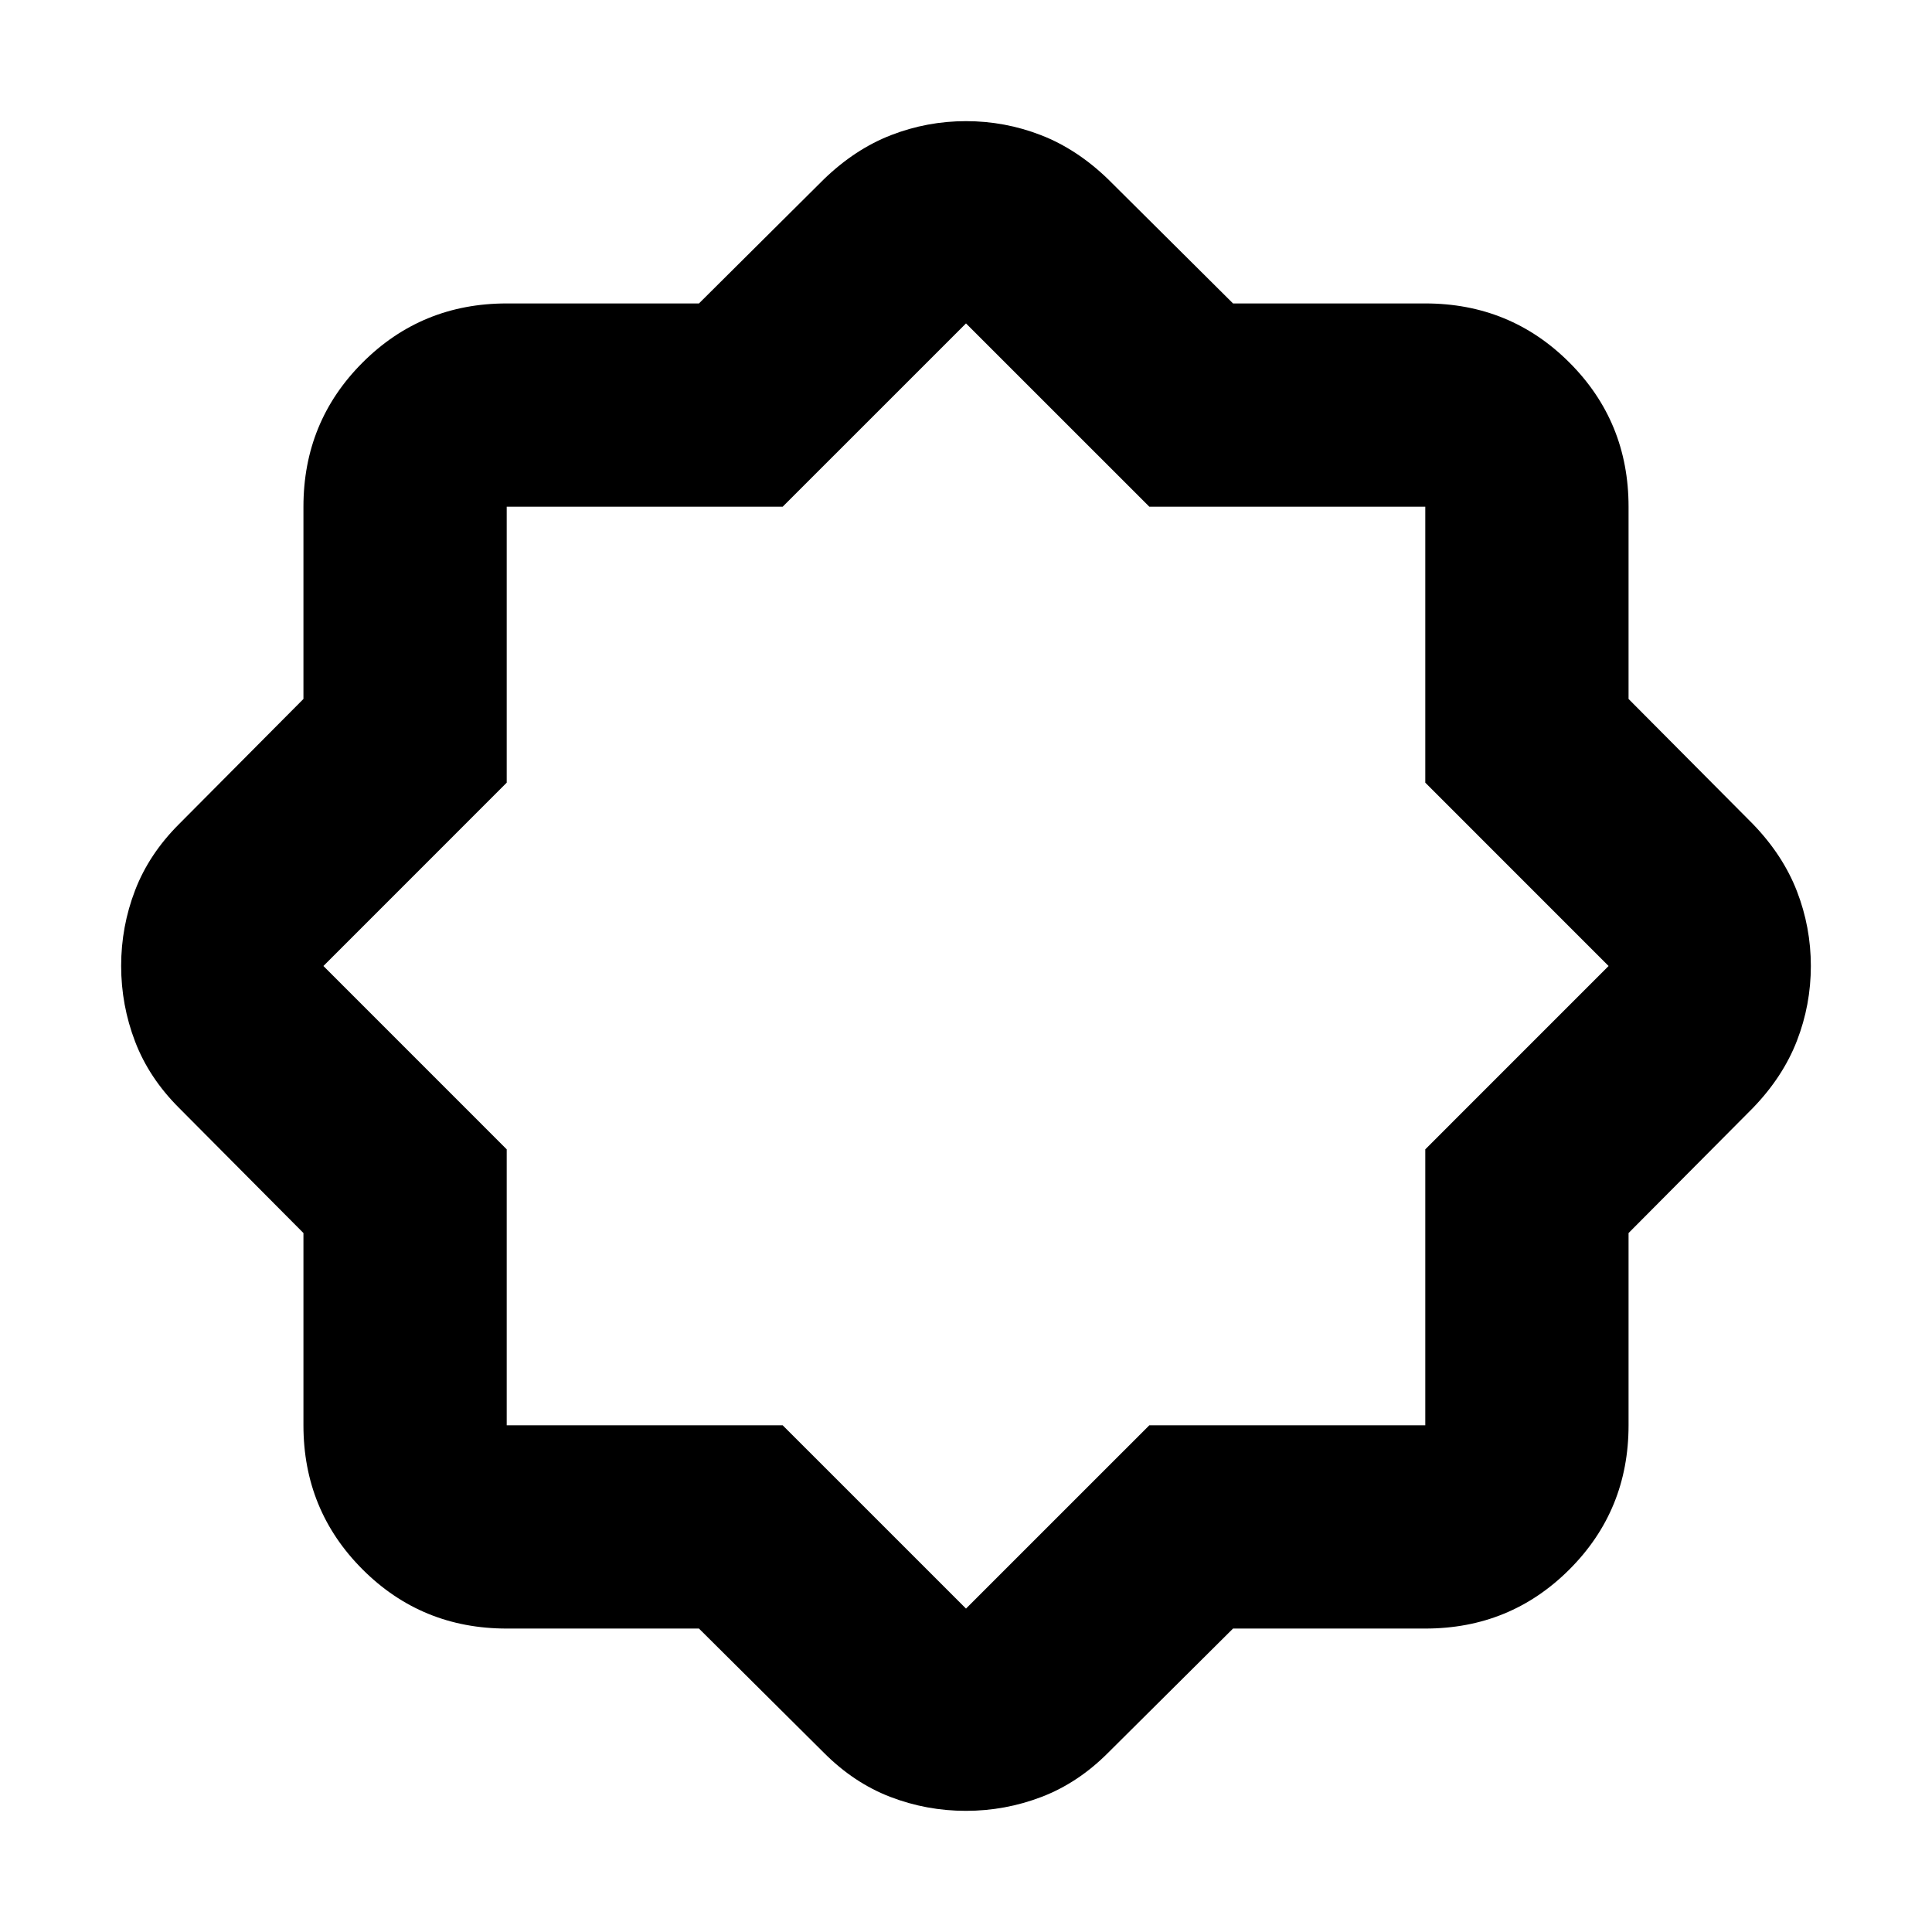 <svg xmlns="http://www.w3.org/2000/svg" height="24" viewBox="0 -960 960 960" width="24"><path d="M347.31-150.78h-95.53q-42.24 0-71.62-29.38-29.38-29.38-29.38-71.62v-95.53l-61.74-62.1q-14.95-14.89-21.9-33.01-6.94-18.11-6.94-37.64t6.94-37.58q6.95-18.06 21.9-32.95l61.74-62.1v-95.53q0-42.24 29.38-71.62 29.38-29.38 71.62-29.38h95.53l62.1-61.74q15.46-14.95 33.37-21.9 17.9-6.94 37.22-6.94t37.22 6.94q17.91 6.95 33.37 21.9l62.1 61.74h95.53q42.24 0 71.62 29.38 29.38 29.38 29.38 71.62v95.53l61.74 62.1q14.95 15.46 21.9 33.37 6.94 17.9 6.94 37.22t-6.94 37.22q-6.95 17.91-21.9 33.37l-61.74 62.1v95.53q0 42.24-29.38 71.62-29.38 29.38-71.62 29.38h-95.53l-62.1 61.74q-14.89 14.95-33.01 21.9-18.11 6.94-37.64 6.94t-37.58-6.94q-18.06-6.95-32.95-21.9l-62.1-61.74Zm41.6-101L480-160.7l91.09-91.08h137.13v-137.13L799.3-480l-91.08-91.09v-137.13H571.09L480-799.3l-91.09 91.08H251.78v137.13L160.7-480l91.08 91.09v137.13h137.13ZM480-480Z"/></svg>